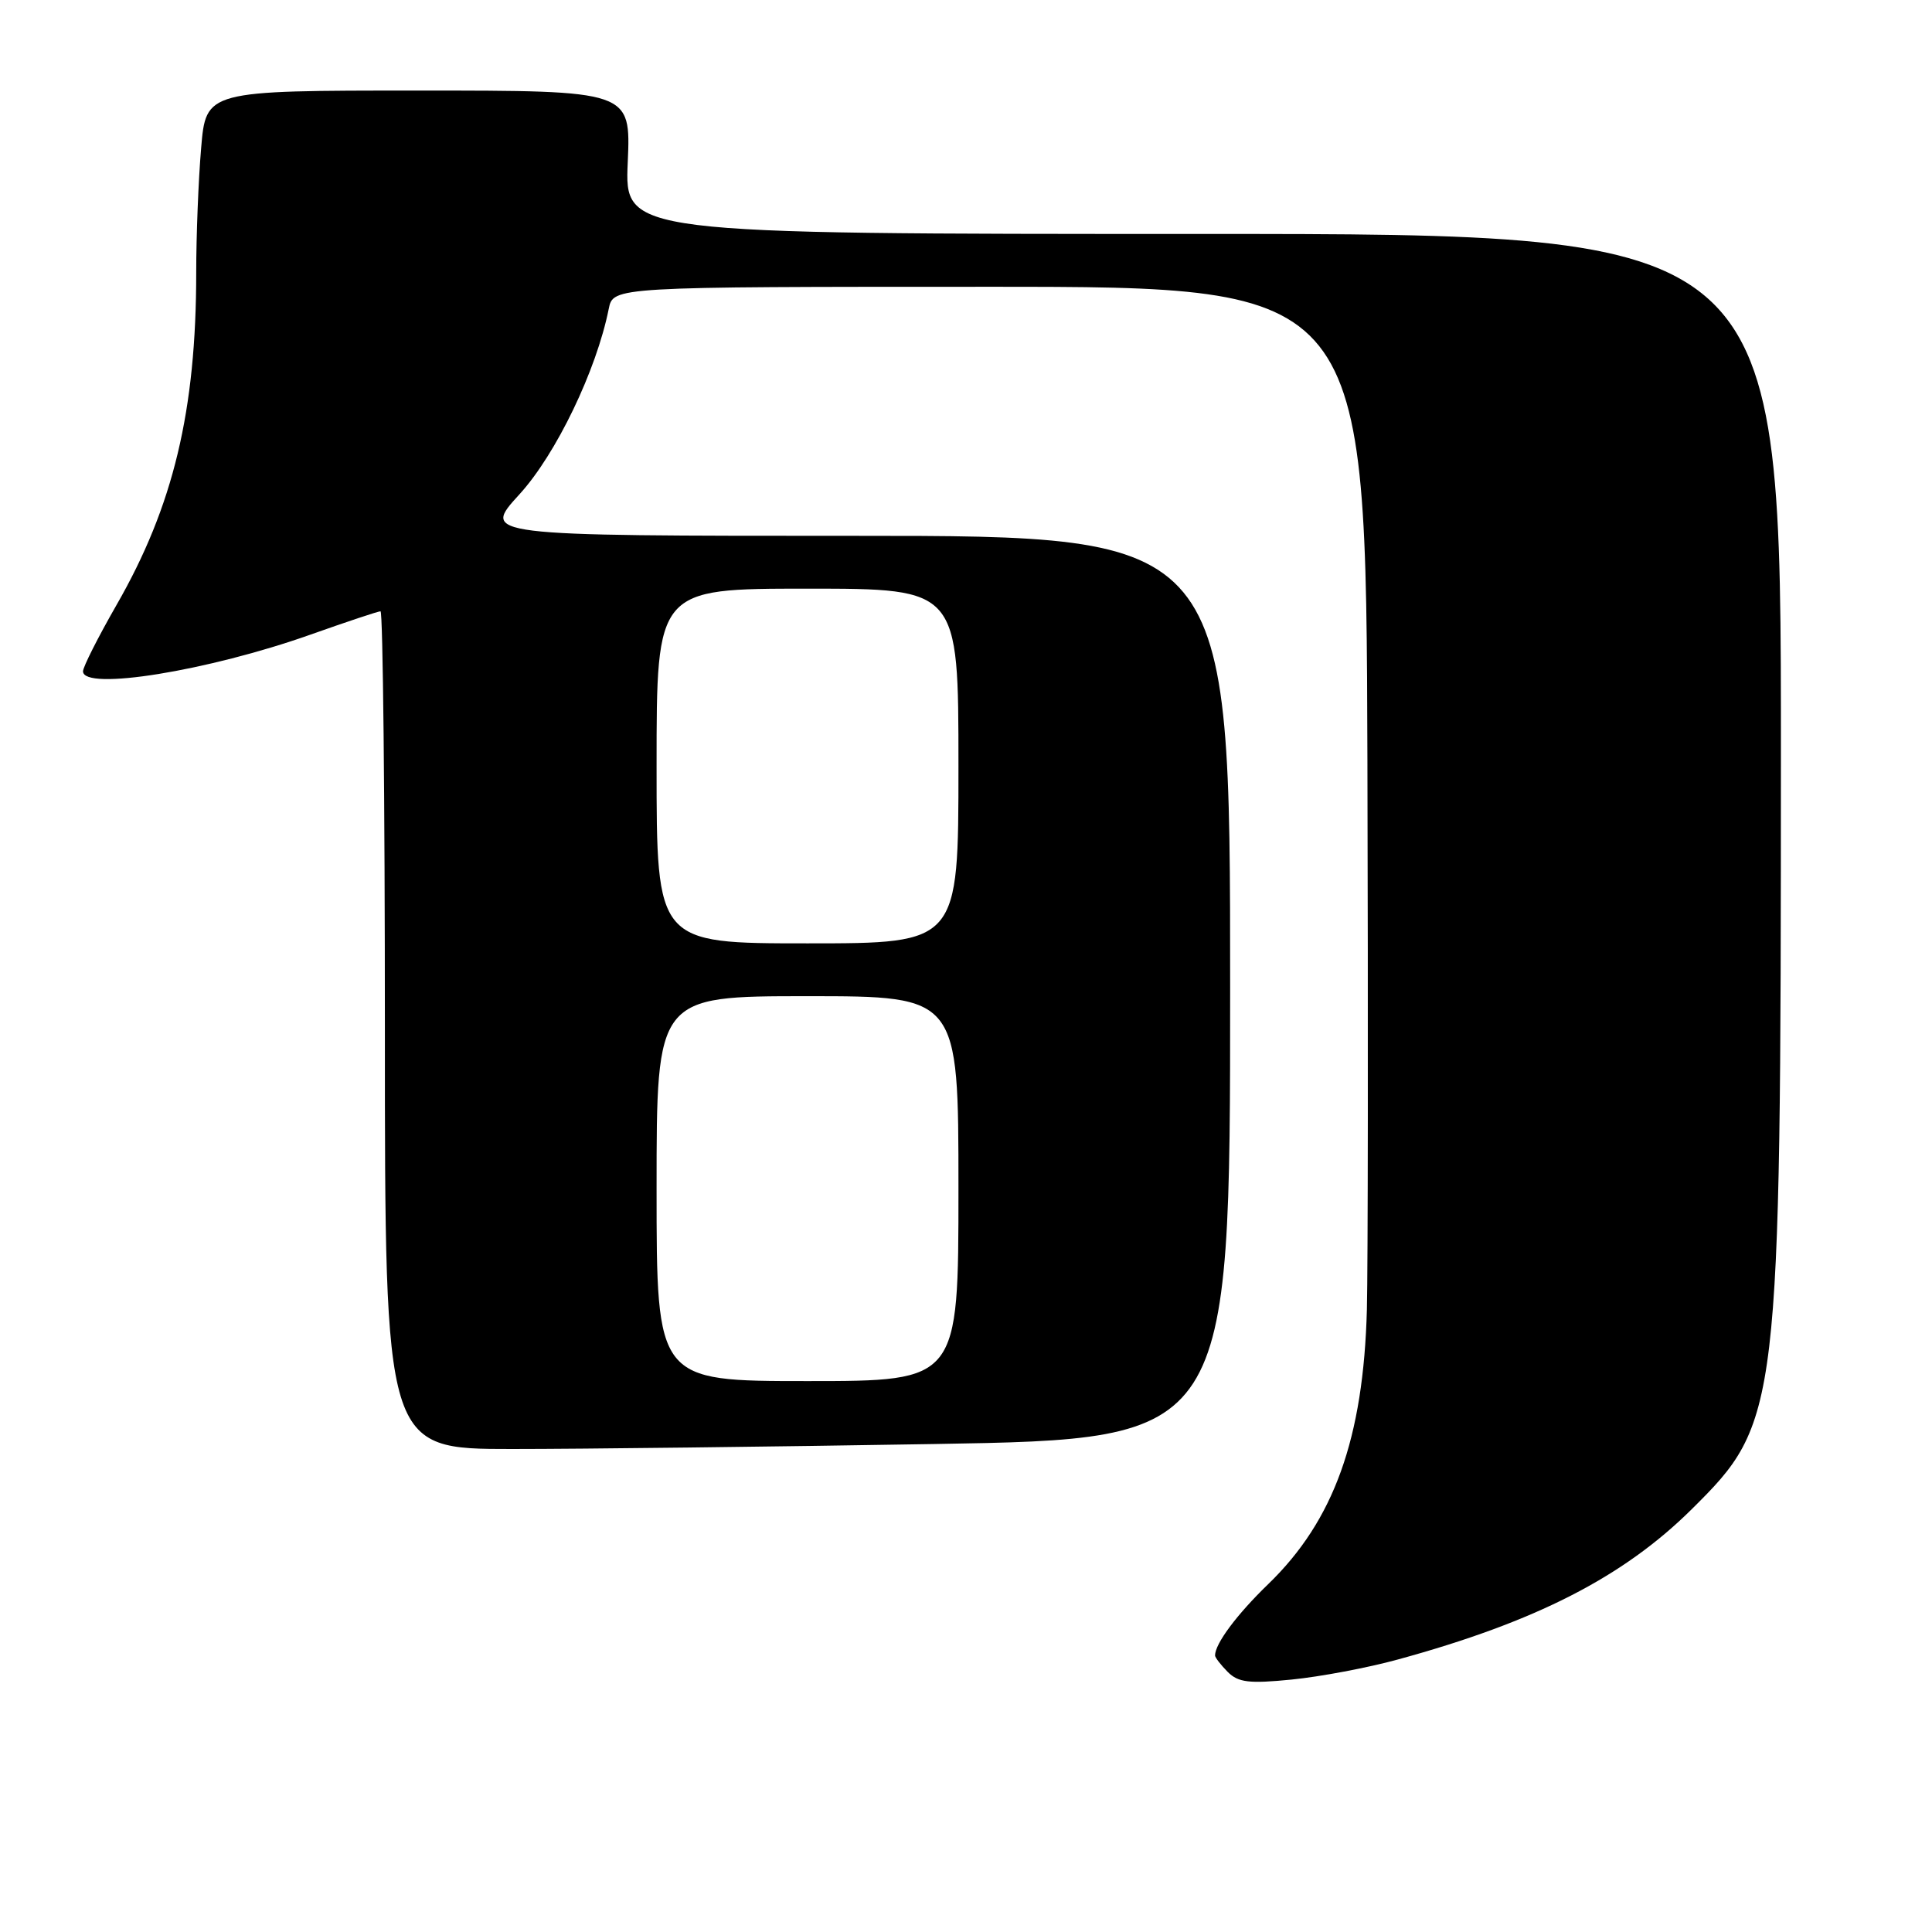 <?xml version="1.0" encoding="UTF-8" standalone="no"?>
<!DOCTYPE svg PUBLIC "-//W3C//DTD SVG 1.1//EN" "http://www.w3.org/Graphics/SVG/1.1/DTD/svg11.dtd" >
<svg xmlns="http://www.w3.org/2000/svg" xmlns:xlink="http://www.w3.org/1999/xlink" version="1.1" viewBox="0 0 256 256">
 <g >
 <path fill="currentColor"
d=" M 185.23 219.89 C 203.49 214.90 215.08 208.97 224.15 199.99 C 235.81 188.44 235.96 187.24 235.98 100.25 C 236.00 31.00 236.00 31.00 159.38 31.00 C 82.76 31.00 82.76 31.00 83.18 21.50 C 83.59 12.00 83.59 12.00 55.44 12.00 C 27.29 12.00 27.29 12.00 26.65 19.65 C 26.29 23.86 26.00 31.25 26.00 36.08 C 26.00 54.43 22.98 67.05 15.42 80.20 C 12.99 84.44 11.00 88.38 11.00 88.95 C 11.00 91.58 27.59 88.90 41.17 84.08 C 45.94 82.39 50.10 81.00 50.42 81.00 C 50.74 81.00 51.00 105.97 51.00 136.50 C 51.00 192.00 51.00 192.00 67.84 192.00 C 77.10 192.00 102.30 191.70 123.84 191.34 C 163.00 190.68 163.00 190.68 163.00 130.84 C 163.00 71.00 163.00 71.00 113.40 71.00 C 63.80 71.00 63.80 71.00 68.83 65.50 C 73.68 60.19 79.03 49.08 80.66 40.93 C 81.25 38.00 81.25 38.00 131.12 38.00 C 181.00 38.00 181.00 38.00 181.19 100.75 C 181.29 135.26 181.26 168.00 181.12 173.50 C 180.67 190.58 176.76 201.47 168.06 209.89 C 163.88 213.93 161.00 217.80 161.00 219.36 C 161.00 219.63 161.76 220.61 162.68 221.54 C 164.08 222.94 165.52 223.11 171.16 222.55 C 174.90 222.18 181.24 220.99 185.23 219.89 Z  M 87.00 157.50 C 87.00 132.00 87.00 132.00 107.00 132.00 C 127.00 132.00 127.00 132.00 127.00 157.50 C 127.00 183.00 127.00 183.00 107.00 183.00 C 87.00 183.00 87.00 183.00 87.00 157.50 Z  M 87.00 101.50 C 87.00 78.00 87.00 78.00 107.00 78.00 C 127.00 78.00 127.00 78.00 127.00 101.50 C 127.00 125.00 127.00 125.00 107.00 125.00 C 87.00 125.00 87.00 125.00 87.00 101.50 Z "/>
</g>
</svg>